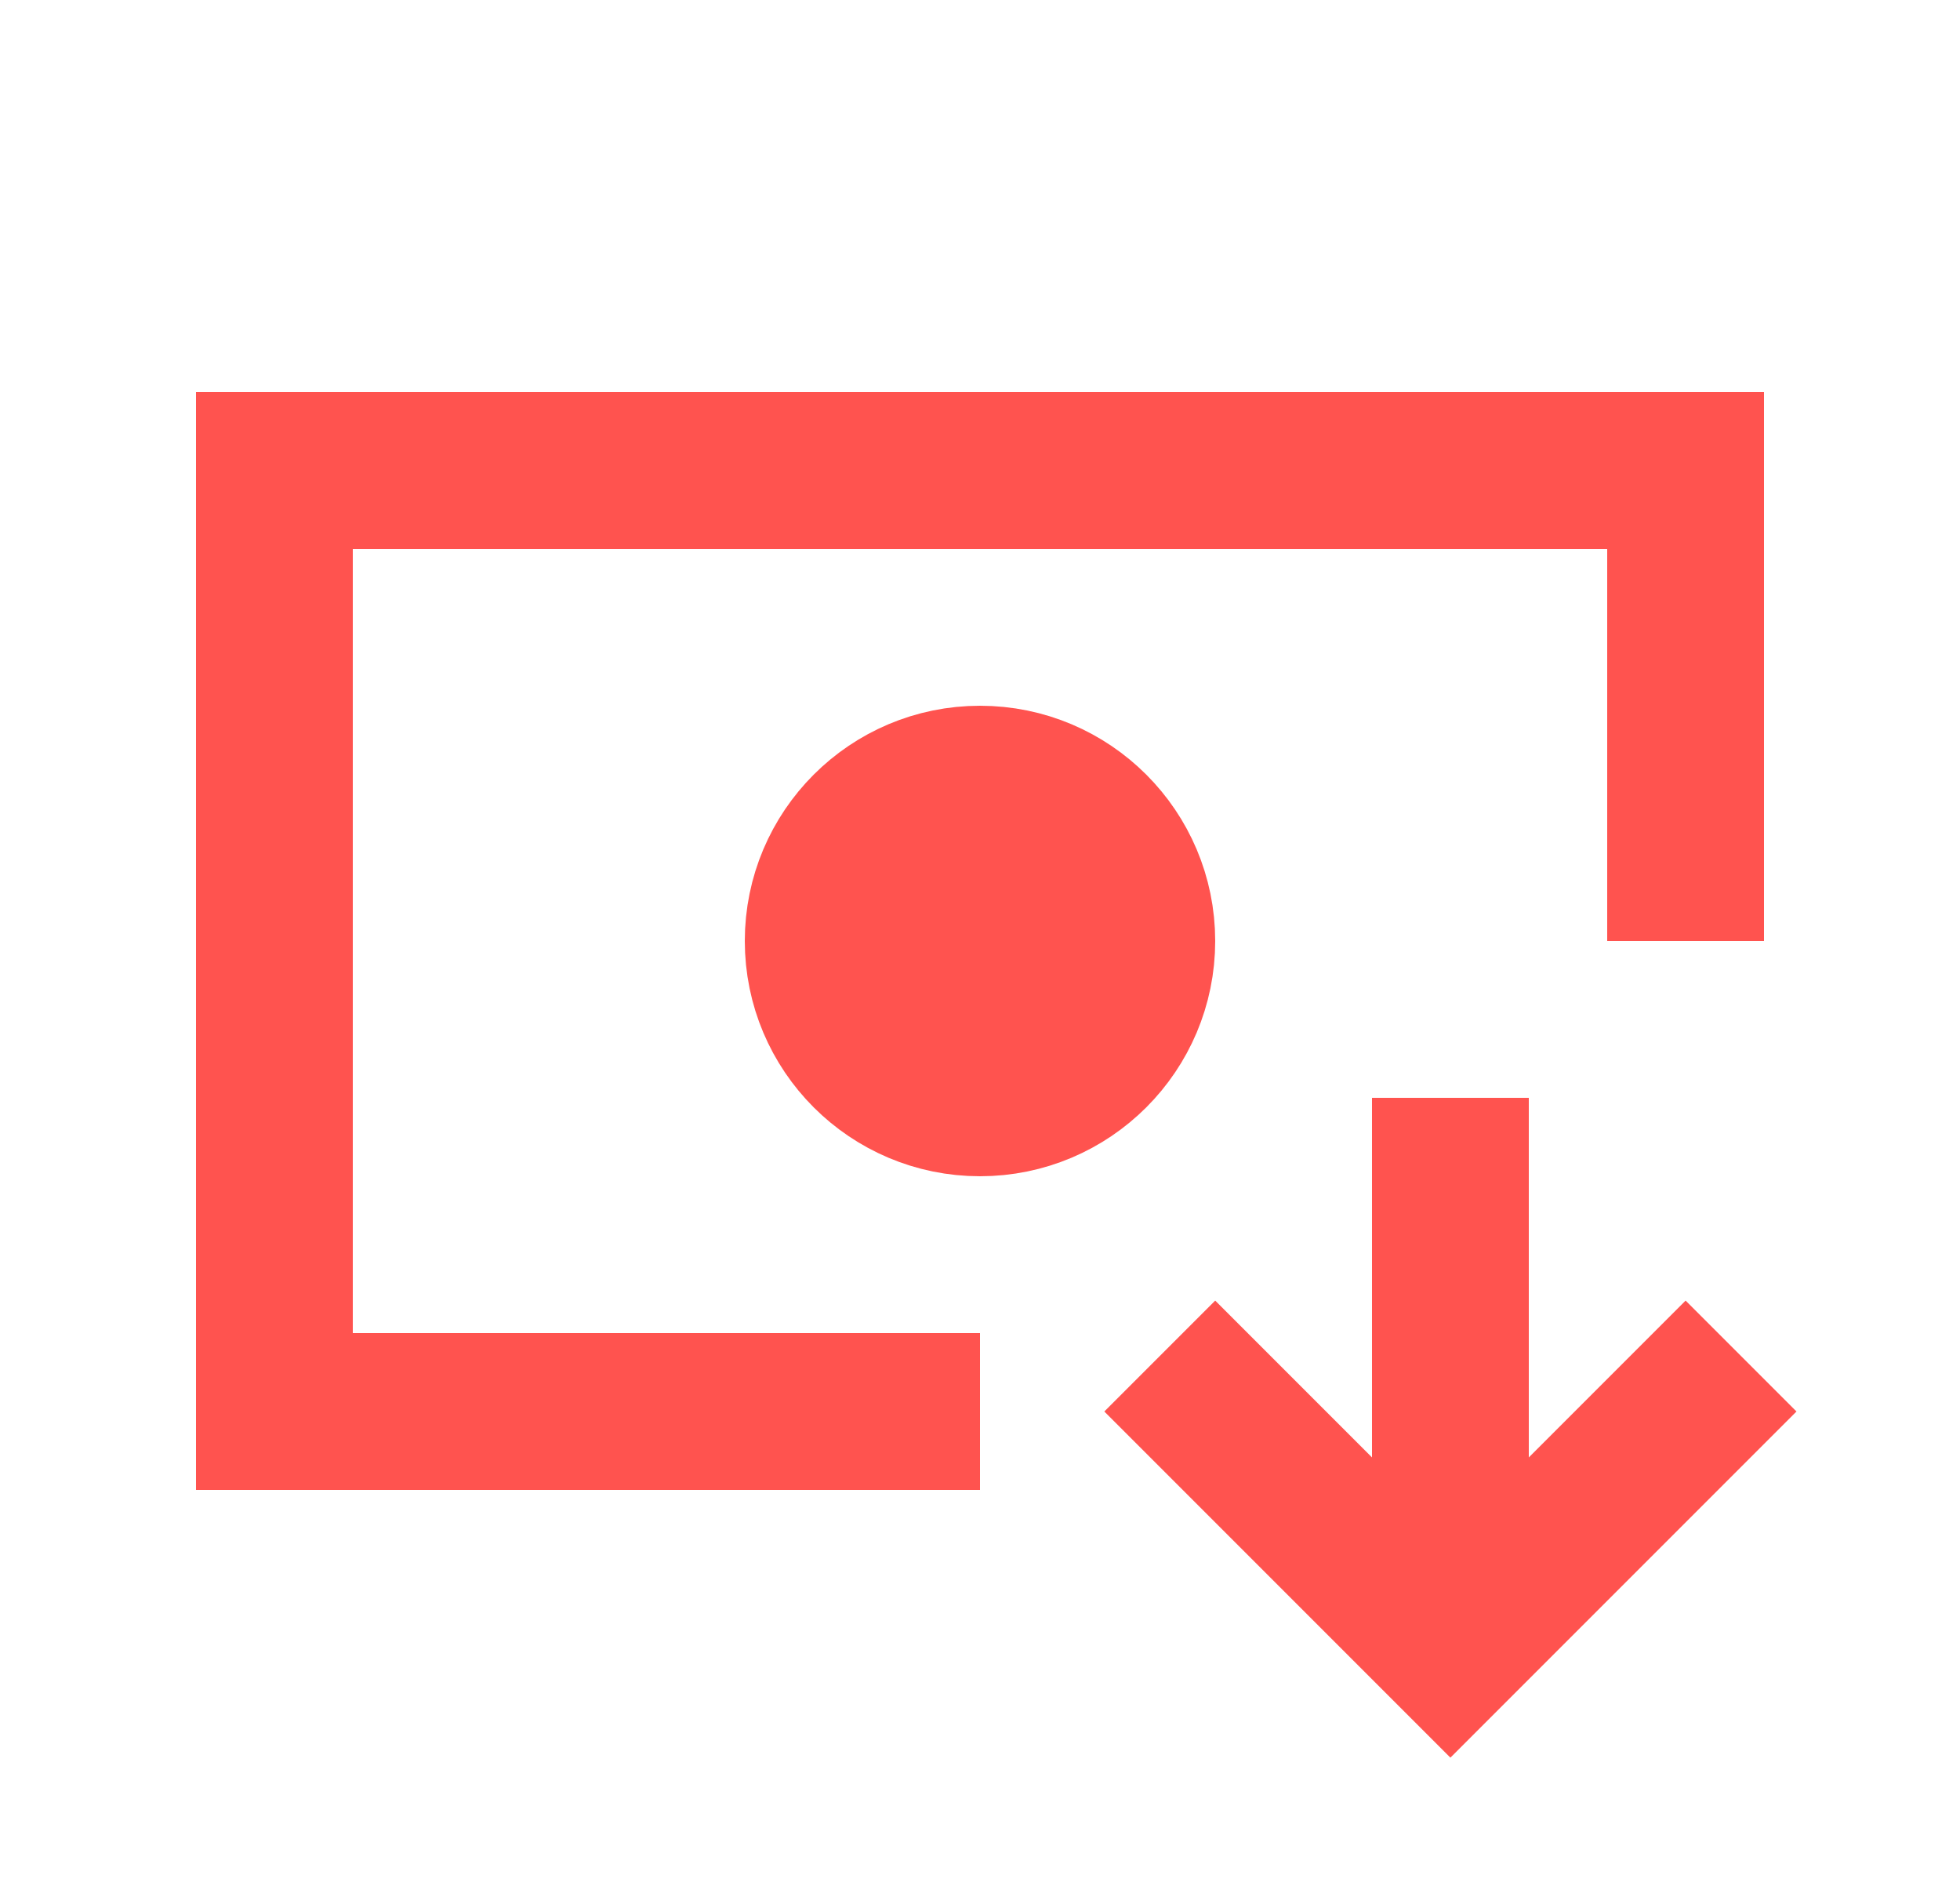 <svg width="25" height="24" viewBox="0 0 25 24" fill="none" xmlns="http://www.w3.org/2000/svg">
<path d="M11.5 18H3.5V6H21.5V11" stroke="#FF534F" stroke-width="2" stroke-linecap="square"/>
<circle cx="12.5" cy="12" r="2" fill="#FF534F" stroke="#FF534F" stroke-width="2" stroke-linecap="square"/>
<path d="M21.5 18L18.5 21L15.5 18" stroke="#FF534F" stroke-width="2" stroke-linecap="square"/>
<path d="M18.5 20L18.5 15" stroke="#FF534F" stroke-width="2" stroke-linecap="square"/>
</svg>
